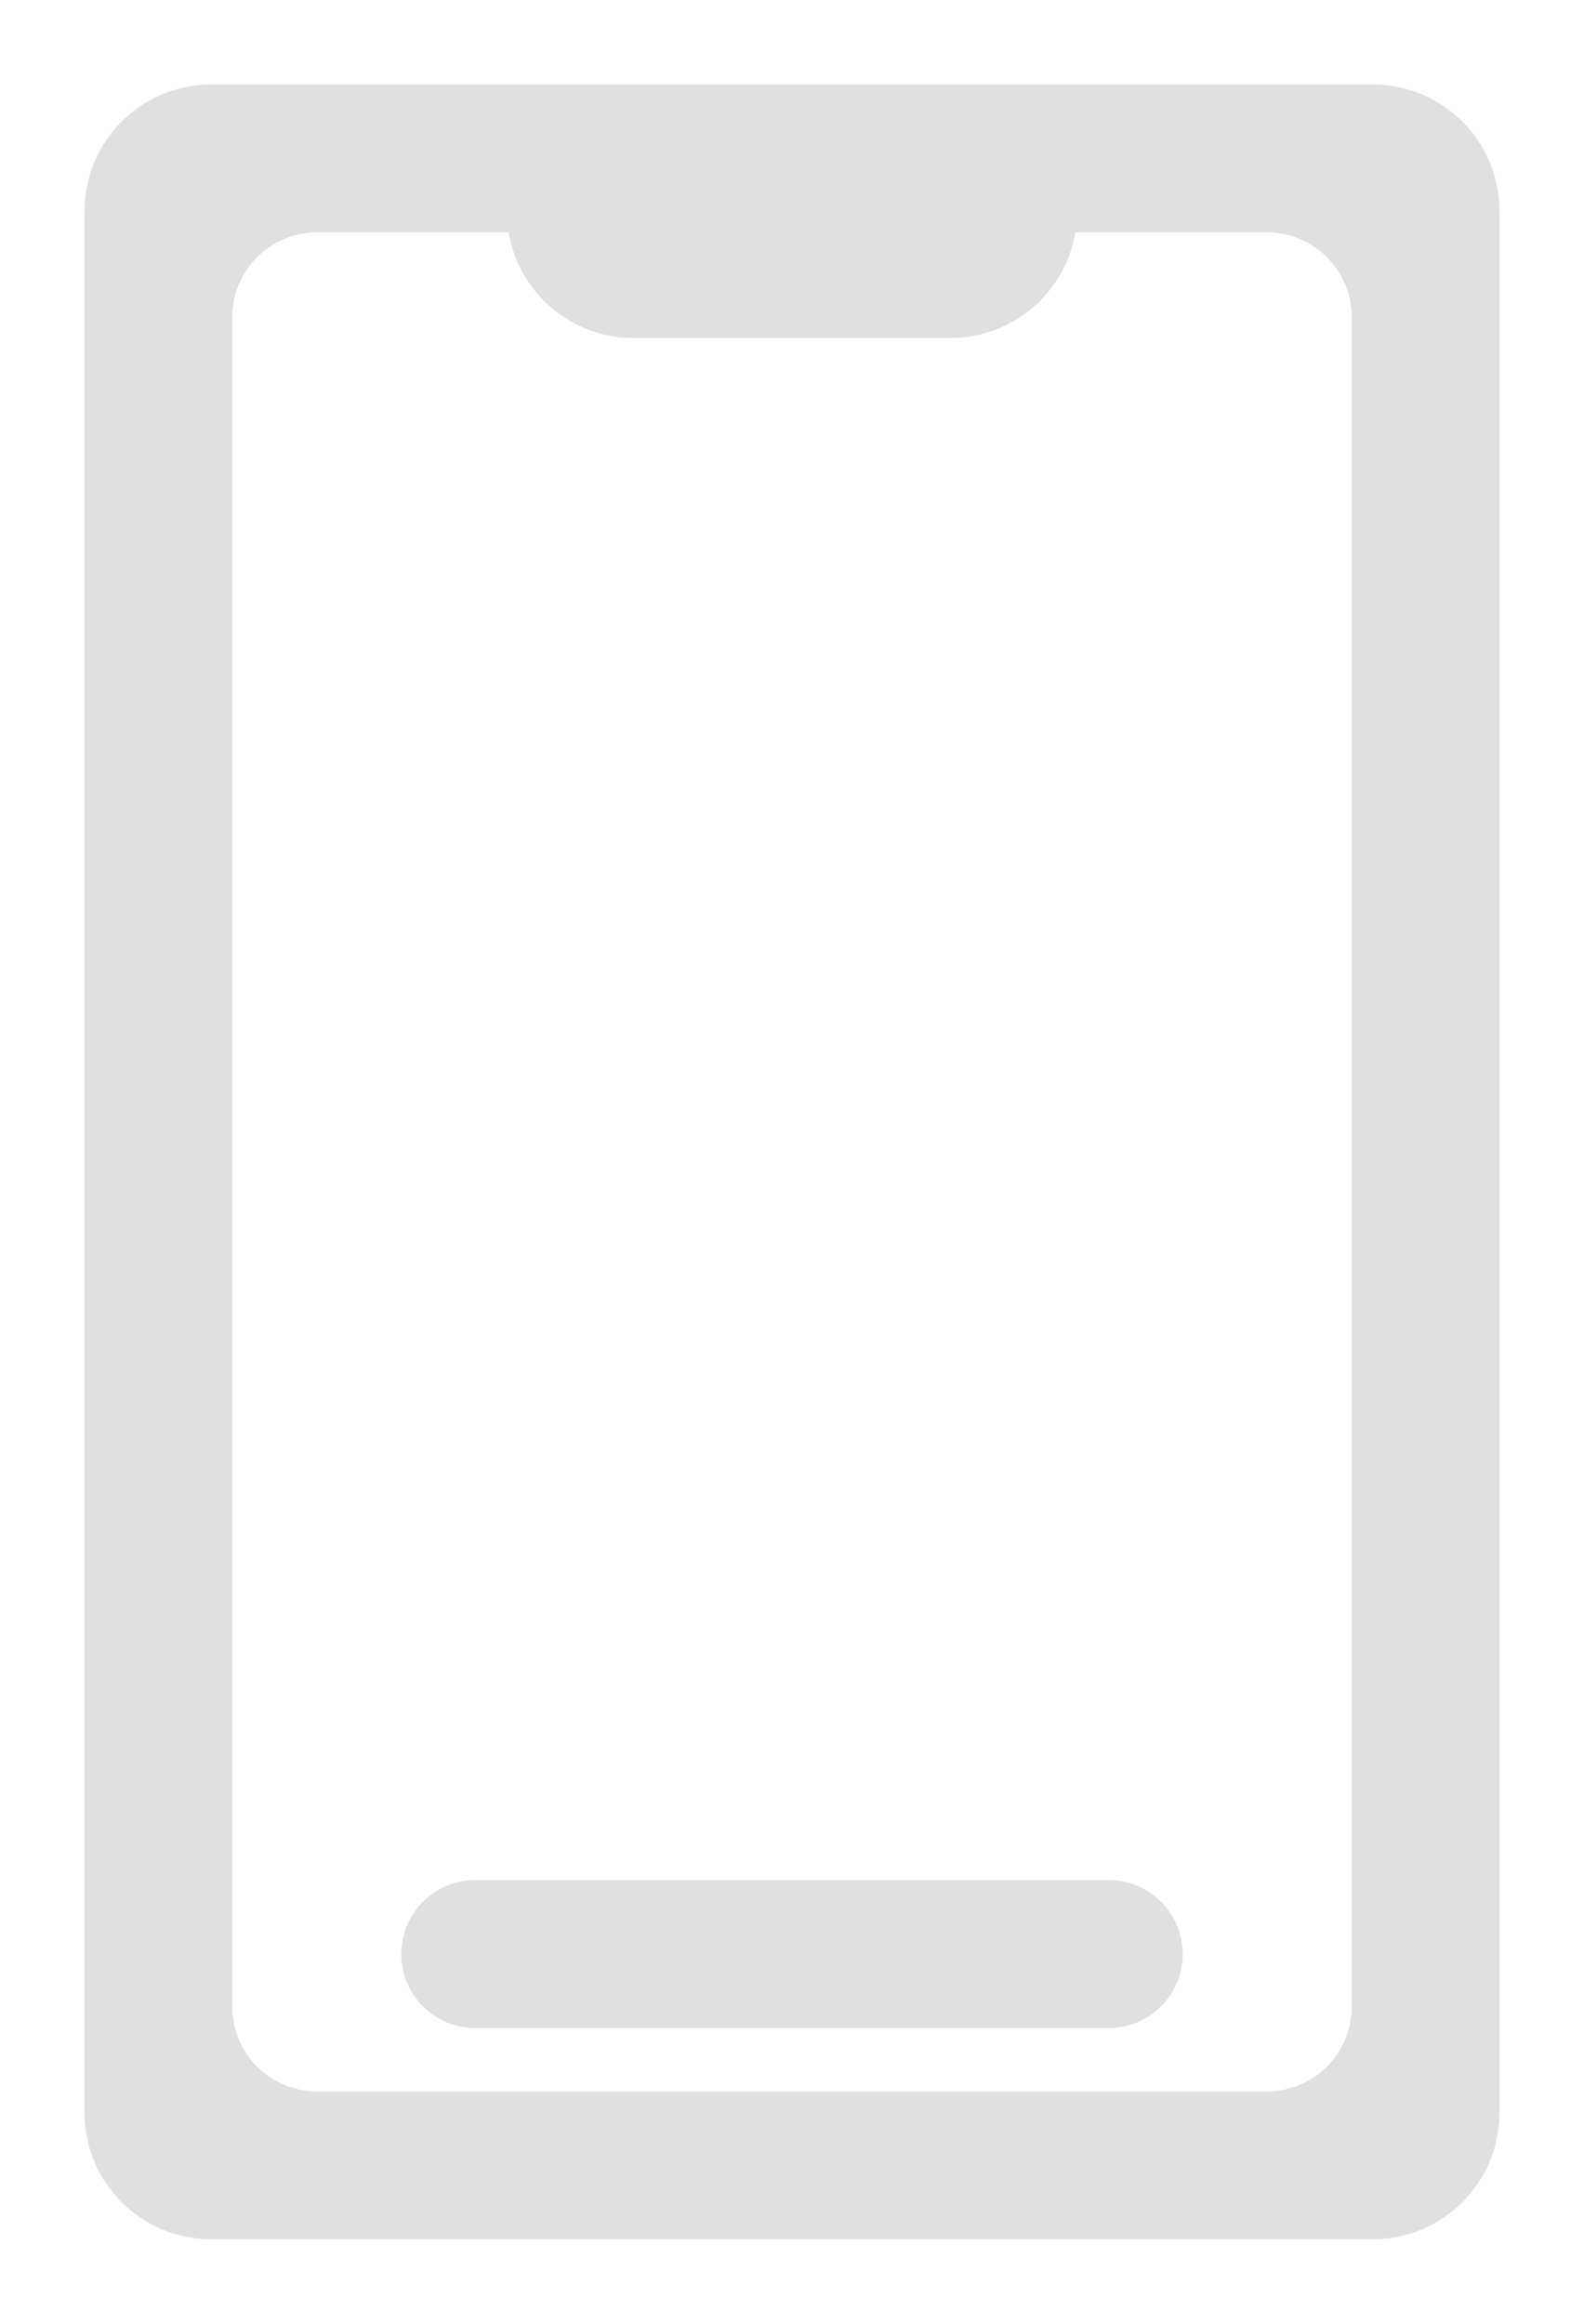 <svg width="15" height="22" viewBox="0 0 15 22" fill="none" xmlns="http://www.w3.org/2000/svg">
<path fill-rule="evenodd" clip-rule="evenodd" d="M2 1C1.448 1 1 1.448 1 2V20C1 20.552 1.448 21 2 21H13C13.552 21 14 20.552 14 20V2C14 1.448 13.552 1 13 1H2ZM3 2C2.448 2 2 2.448 2 3V19C2 19.552 2.448 20 3 20H12C12.552 20 13 19.552 13 19V3C13 2.448 12.552 2 12 2H3Z" fill="#E0E0E0"/>
<path d="M4 18.5C4 18.224 4.224 18 4.5 18H10.5C10.776 18 11 18.224 11 18.5C11 18.776 10.776 19 10.5 19H4.5C4.224 19 4 18.776 4 18.5Z" fill="#E0E0E0"/>
<path d="M5 2H10C10 2.552 9.552 3 9 3H6C5.448 3 5 2.552 5 2Z" fill="#E0E0E0"/>
<path fill-rule="evenodd" clip-rule="evenodd" d="M2 1C1.448 1 1 1.448 1 2V20C1 20.552 1.448 21 2 21H13C13.552 21 14 20.552 14 20V2C14 1.448 13.552 1 13 1H2ZM3 2C2.448 2 2 2.448 2 3V19C2 19.552 2.448 20 3 20H12C12.552 20 13 19.552 13 19V3C13 2.448 12.552 2 12 2H3Z" stroke="#E0E0E0" stroke-width="0.4"/>
<path d="M4 18.5C4 18.224 4.224 18 4.5 18H10.5C10.776 18 11 18.224 11 18.5C11 18.776 10.776 19 10.5 19H4.5C4.224 19 4 18.776 4 18.5Z" stroke="#E0E0E0" stroke-width="0.4"/>
<path d="M5 2H10C10 2.552 9.552 3 9 3H6C5.448 3 5 2.552 5 2Z" stroke="#E0E0E0" stroke-width="0.4"/>
</svg>
